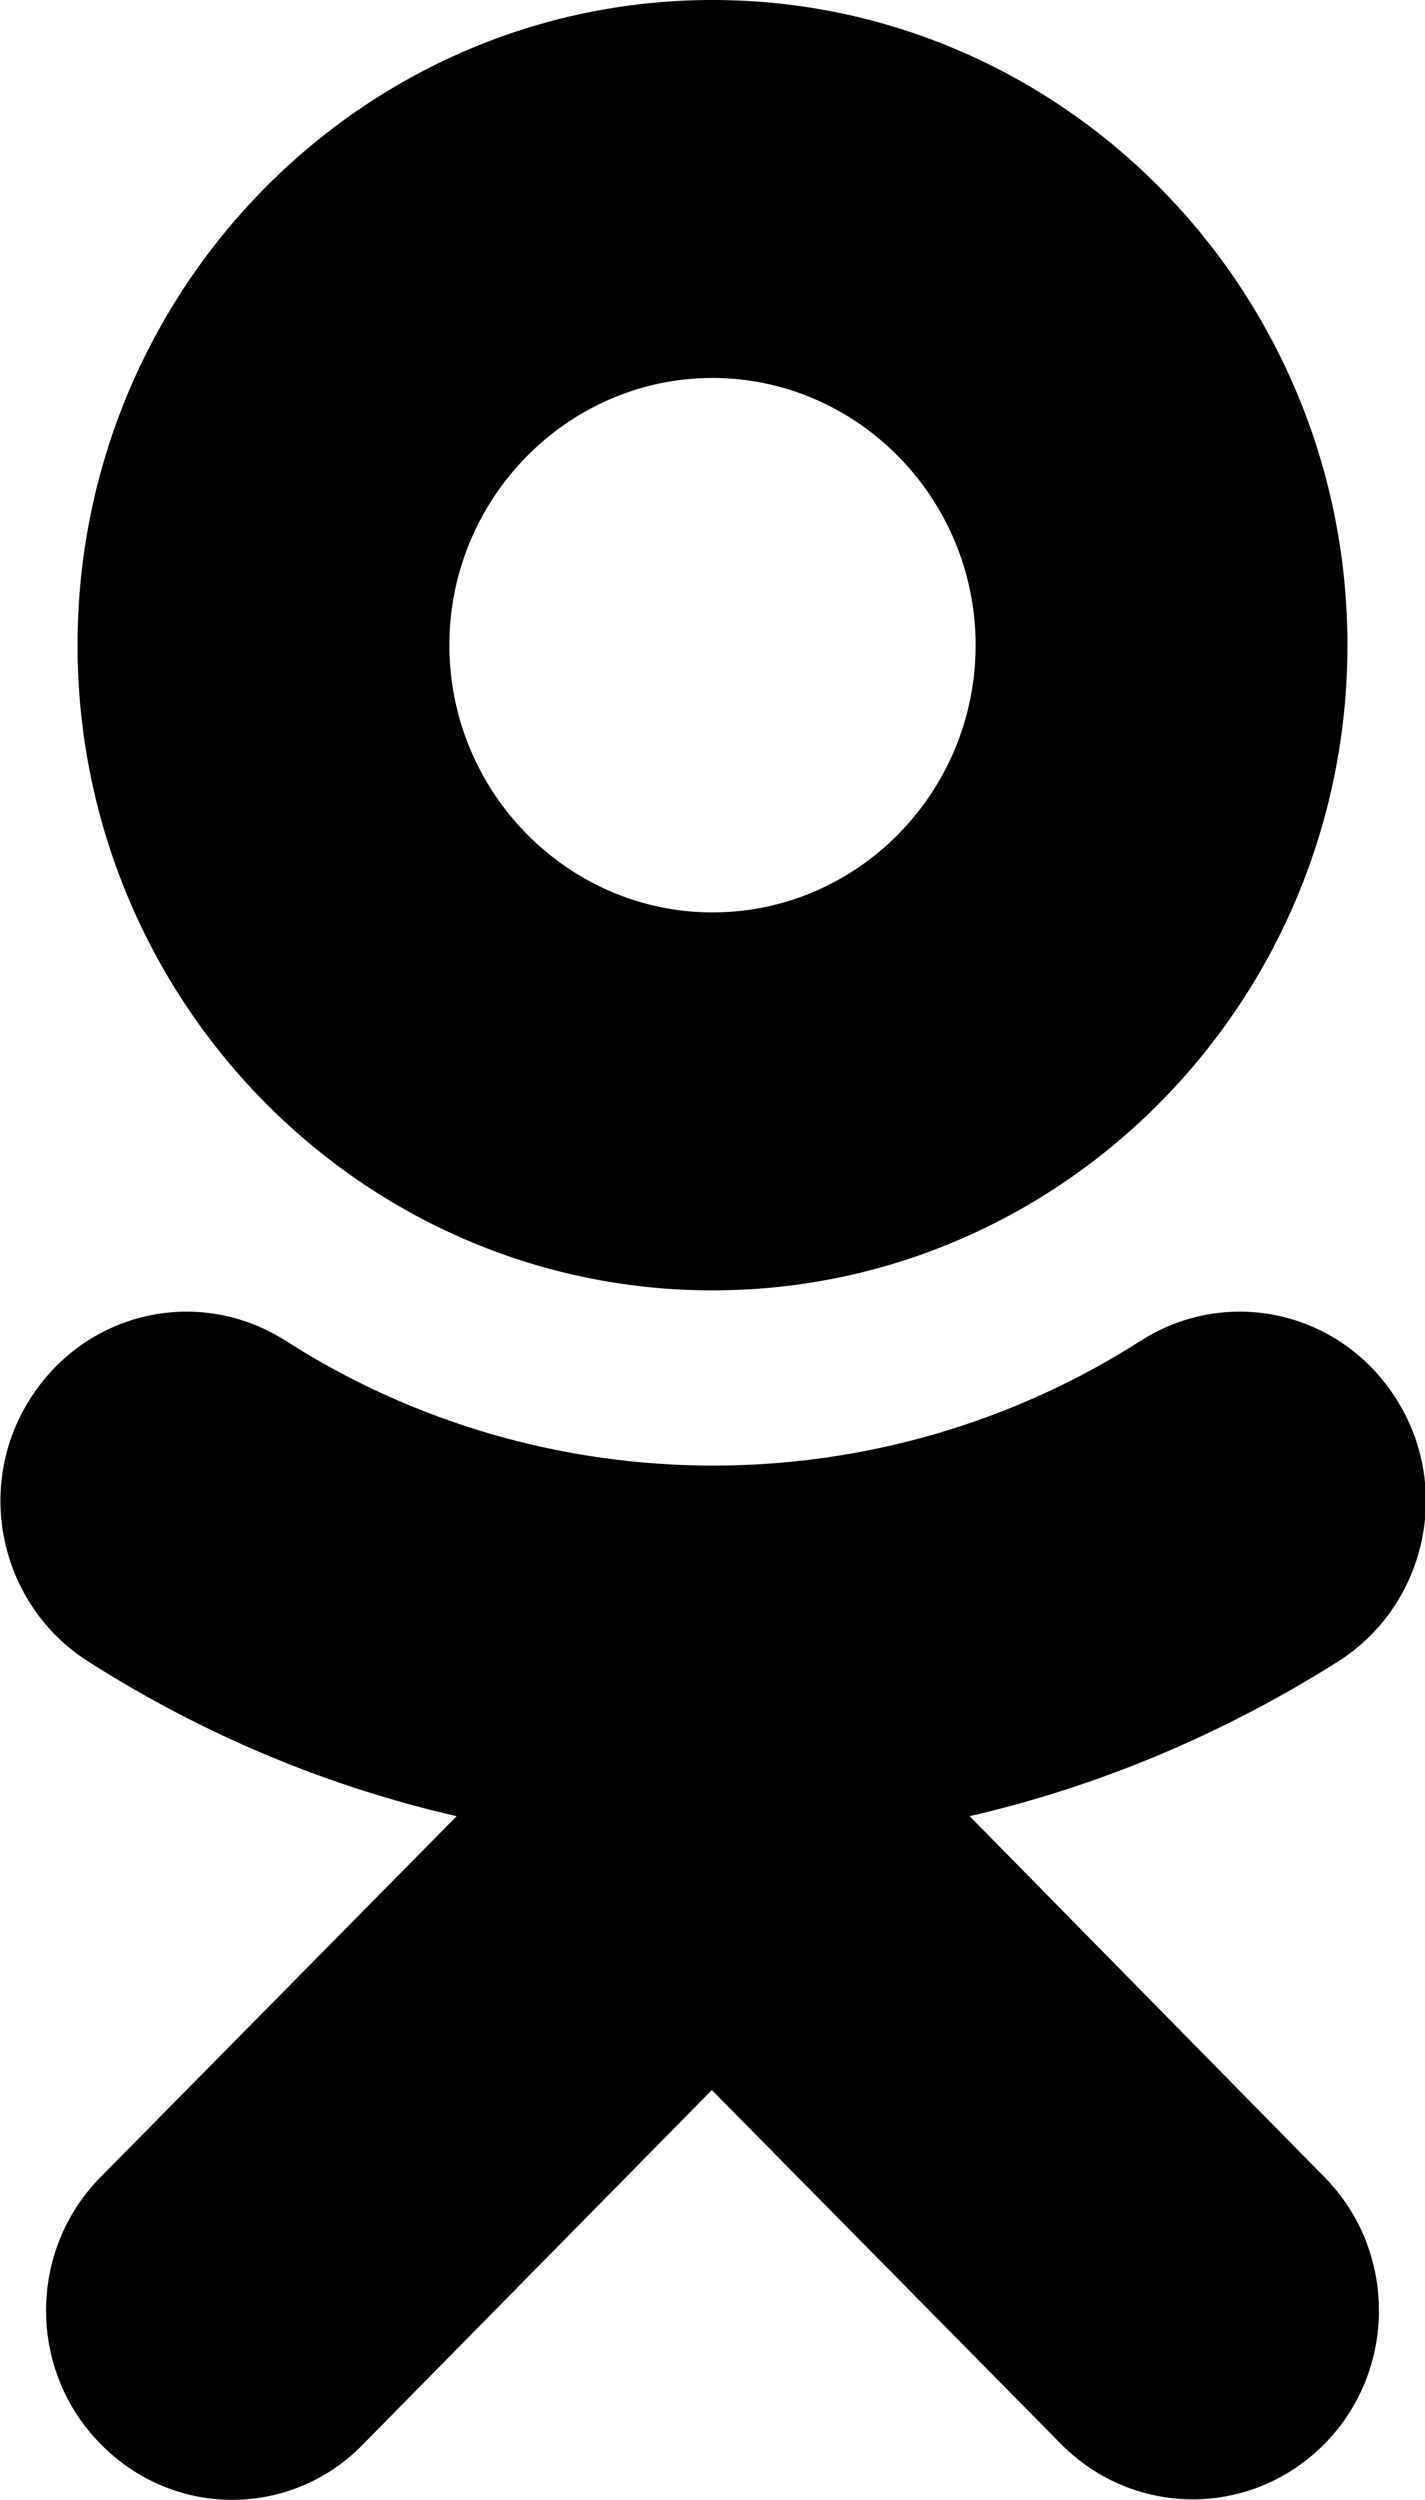 <?xml version="1.0" encoding="utf-8"?>
<!-- Generator: Adobe Illustrator 19.0.1, SVG Export Plug-In . SVG Version: 6.00 Build 0)  -->
<svg version="1.1" id="Layer_1" xmlns="http://www.w3.org/2000/svg" xmlns:xlink="http://www.w3.org/1999/xlink" x="0px" y="0px"
	 viewBox="0 0 215 377" style="enable-background:new 0 0 215 377;" xml:space="preserve">
<g>
	<path d="M107.5,194.6c52.9,0,95.8-43.7,95.8-97.3S160.4,0,107.5,0S11.7,43.7,11.7,97.3C11.7,150.9,54.6,194.6,107.5,194.6z
		 M107.5,57c21.8,0,39.7,18.1,39.7,40.3s-17.8,40.3-39.7,40.3c-21.8,0-39.7-18.1-39.7-40.3S85.7,57,107.5,57z"/>
	<path d="M146.3,273.9c19.5-4.5,38.3-12.4,55.7-23.4c13.1-8.4,17.1-26,8.8-39.3c-8.3-13.4-25.5-17.4-38.7-9
		c-39.2,25.1-89.8,25.1-129,0c-13.2-8.4-30.4-4.4-38.7,9c-8.3,13.3-4.3,30.9,8.8,39.3c17.4,11.1,36.1,18.9,55.7,23.4l-53.7,54.4
		c-11,11.1-11,29.2,0,40.3c5.5,5.6,12.7,8.4,19.8,8.4c7.2,0,14.4-2.8,19.8-8.4l52.6-53.4l52.7,53.4c11,11.1,28.7,11.1,39.7,0
		c11-11.1,11-29.2,0-40.3L146.3,273.9z"/>
</g>
</svg>
